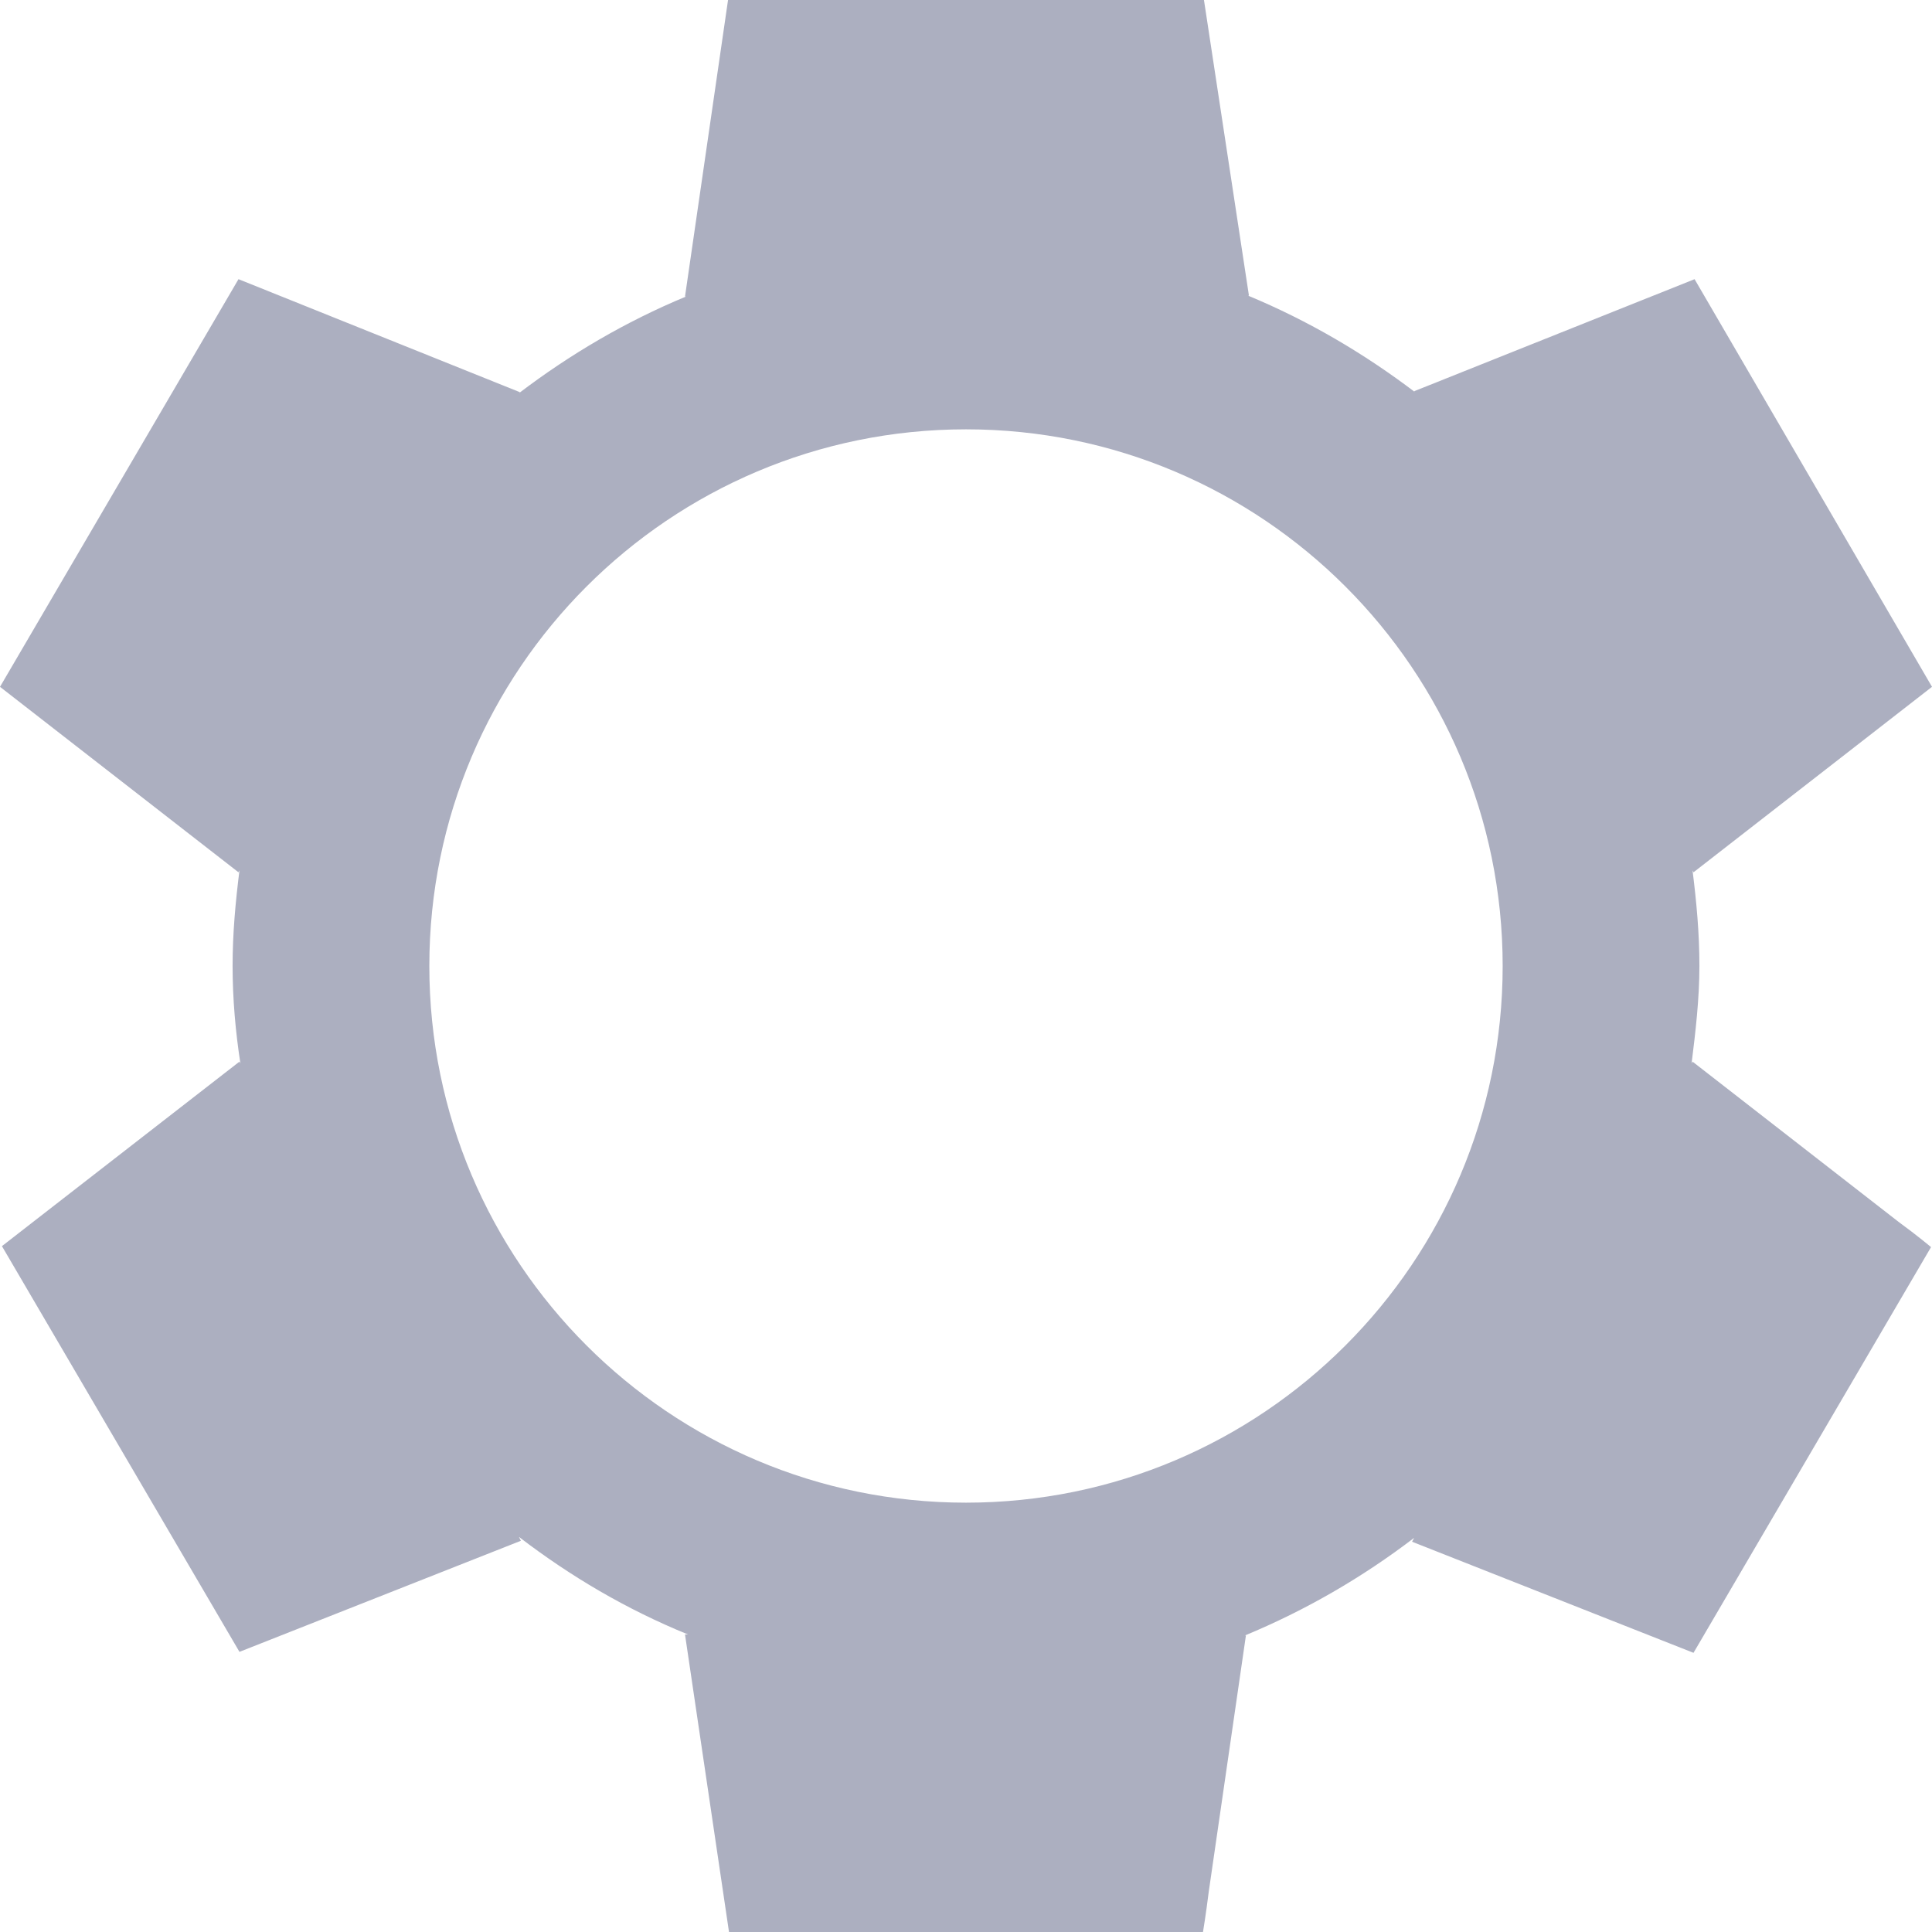 <svg width="18" height="18" viewBox="0 0 18 18" fill="none" xmlns="http://www.w3.org/2000/svg">
<g clip-path="url(#clip0_89_678)">
<path fill-rule="evenodd" clip-rule="evenodd" d="M15.76 9.909L15.769 9.891L17.69 11.385C17.863 11.511 17.991 11.619 17.991 11.619L15.778 15.399L13.156 14.364L13.175 14.328C12.692 14.697 12.164 15.003 11.599 15.237H11.608L11.262 17.622C11.235 17.838 11.208 18 11.208 18H6.792L6.382 15.228H6.41C5.836 14.994 5.317 14.688 4.835 14.319L4.853 14.355L2.231 15.39L0.018 11.61L0.319 11.376L2.231 9.891L2.24 9.909C2.194 9.612 2.167 9.306 2.167 9C2.167 8.694 2.194 8.406 2.231 8.109L2.222 8.127L0 6.399L2.222 2.601L4.844 3.654L4.835 3.663C5.308 3.303 5.827 2.997 6.391 2.763H6.382L6.783 0H11.217L11.636 2.754H11.627C12.191 2.988 12.71 3.294 13.184 3.654L13.175 3.645L15.788 2.601L18 6.399L15.778 8.127L15.769 8.109C15.806 8.406 15.833 8.694 15.833 9C15.833 9.306 15.797 9.612 15.76 9.909ZM9 14C11.761 14 14 11.761 14 9C14 6.239 11.761 4 9 4C6.239 4 4 6.239 4 9C4 11.761 6.239 14 9 14Z" fill="#ACAFC0"/>
</g>
<defs>
<clipPath id="clip0_89_678">
<rect width="18" height="18" fill="white"/>
</clipPath>
</defs>
</svg>
